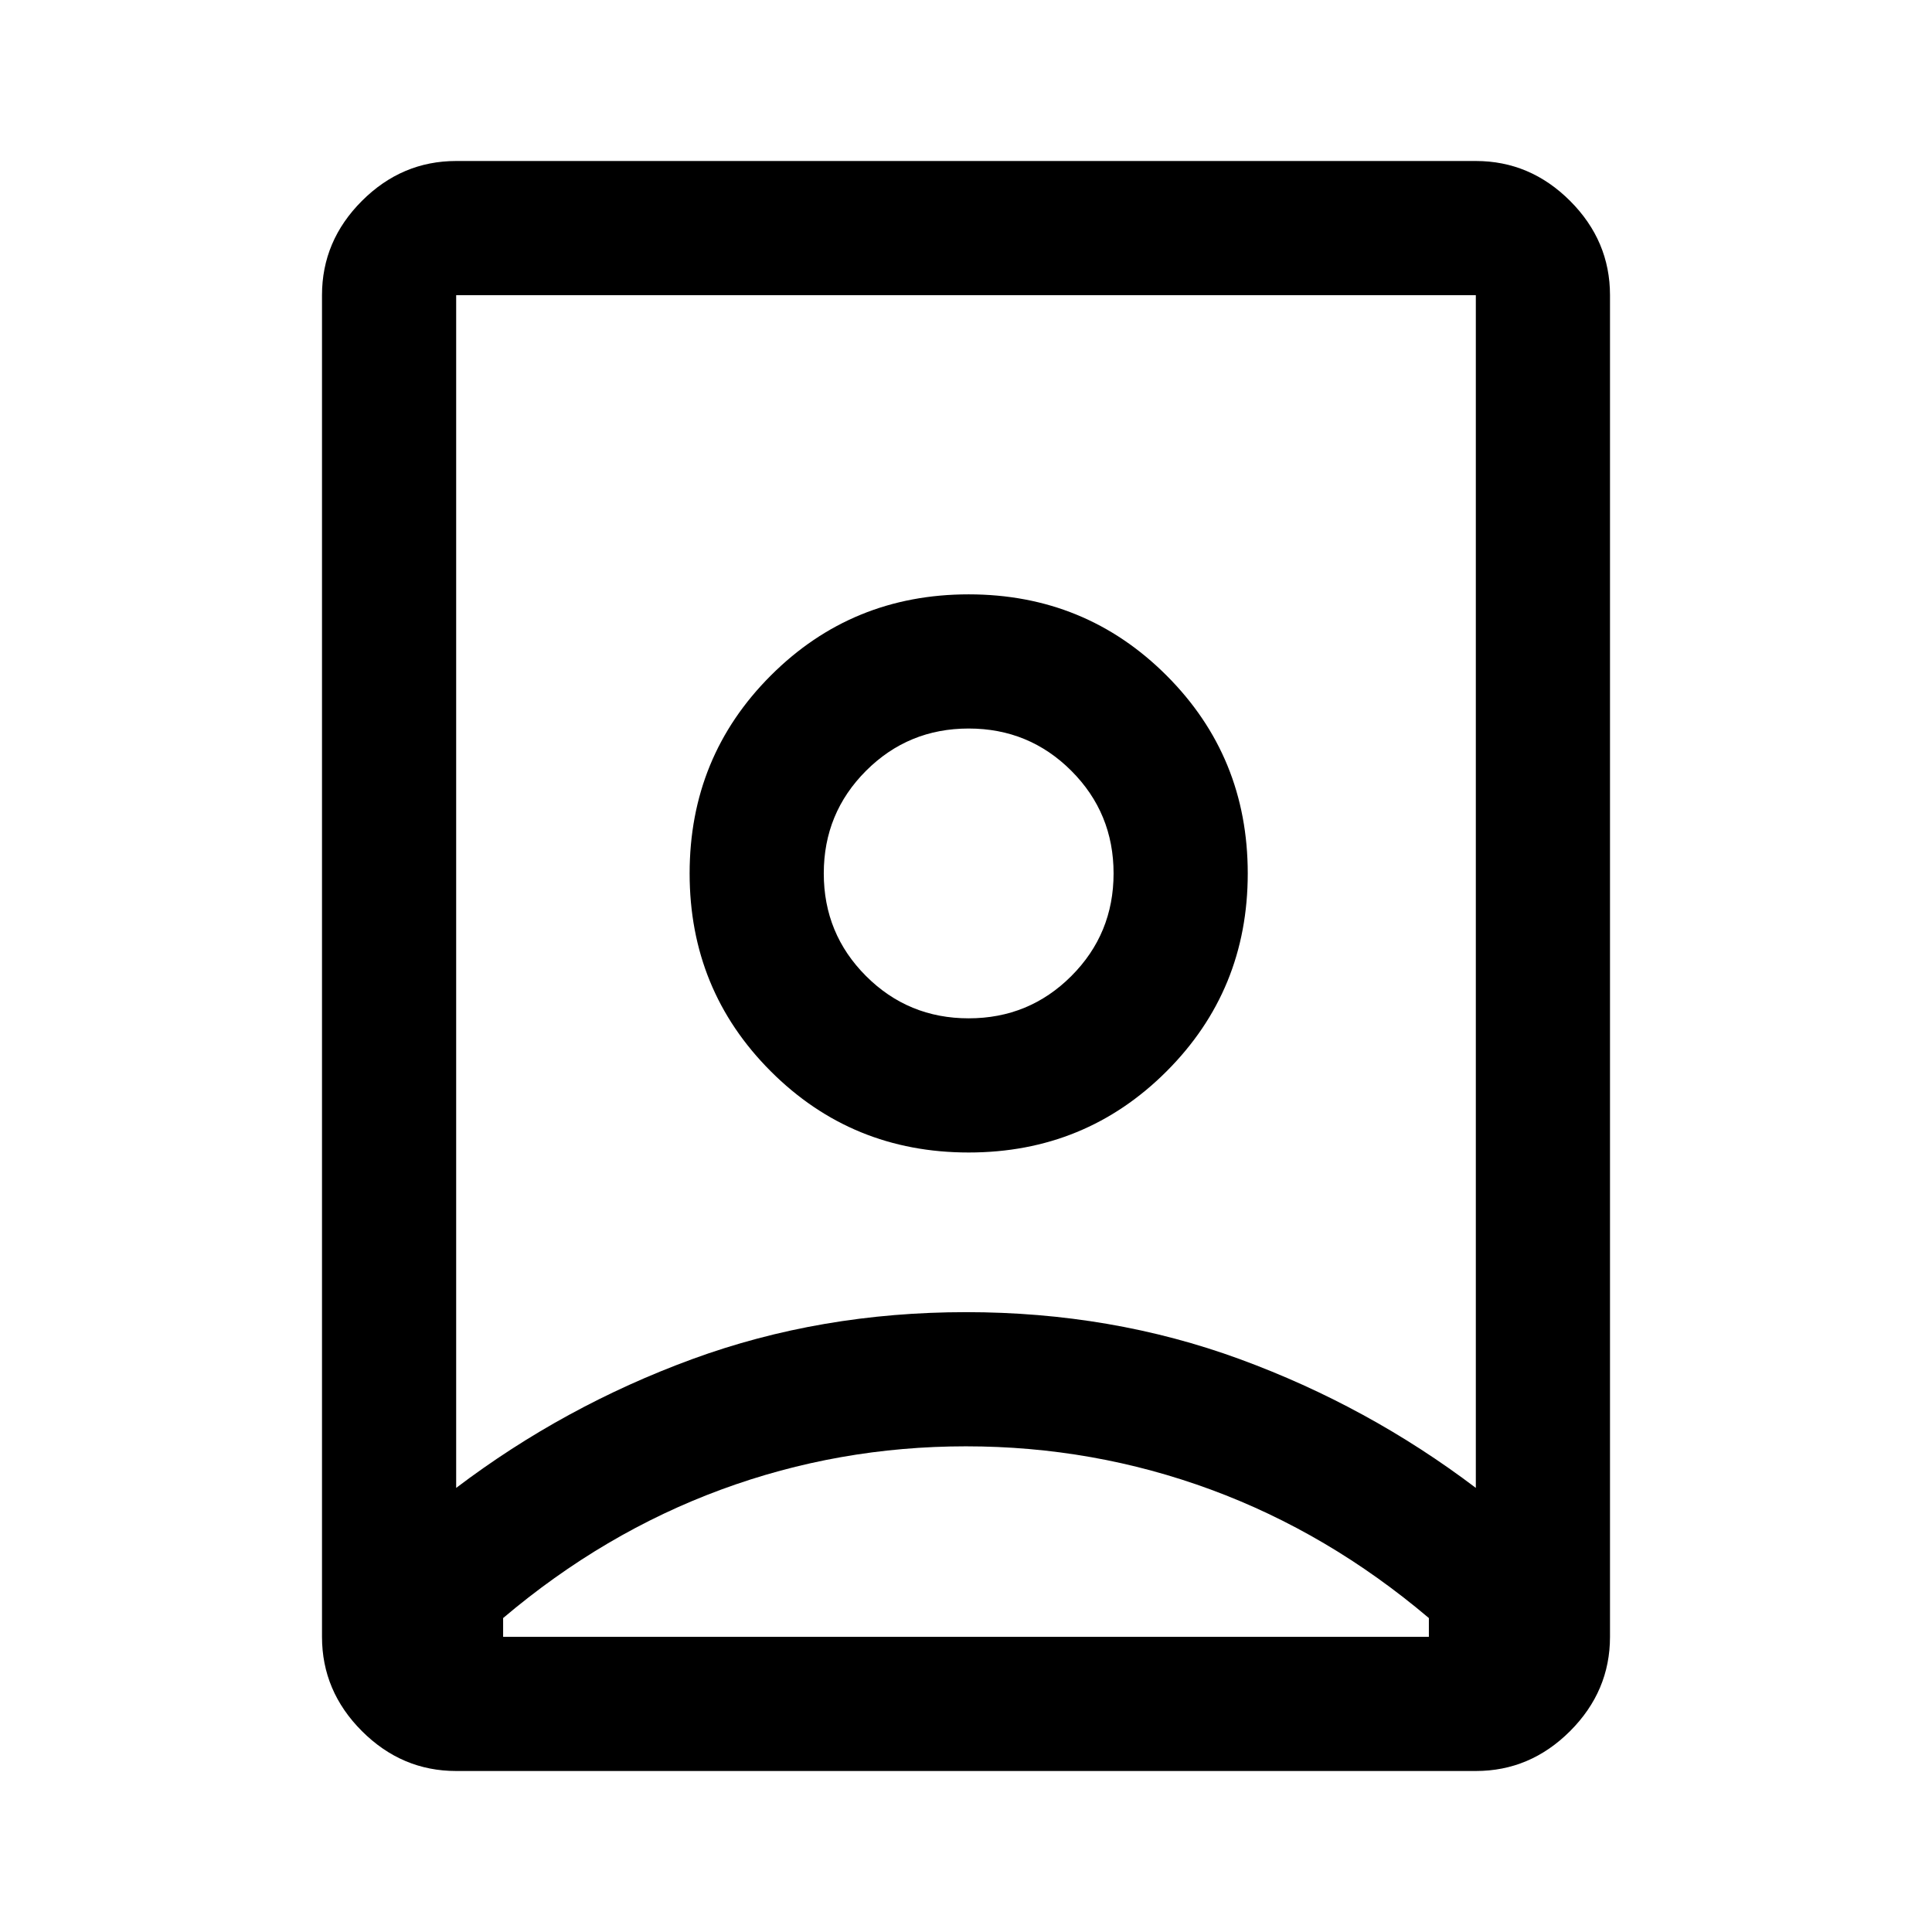 <svg xmlns="http://www.w3.org/2000/svg" height="40" viewBox="0 -960 960 960" width="40"><path d="M480-241.33q-63.33 0-121.67 21.5Q300-198.33 250-156v9.33h460V-156q-50-42.33-108.33-63.83-58.34-21.5-121.67-21.5Zm0-66.67q72.33 0 136 23.33 63.67 23.34 117.33 64v-592.66H226.67v592.66q53.66-40.66 117.33-64Q407.67-308 480-308Zm1.33-146q-30 0-51-21t-21-51q0-30 21-51t51-21q30 0 51 21t21 51q0 30-21 51t-51 21ZM226.67-80q-27 0-46.84-19.83Q160-119.67 160-146.67v-666.66q0-27 19.83-46.84Q199.67-880 226.67-880h506.66q27 0 46.84 19.83Q800-840.33 800-813.33v666.66q0 27-19.83 46.84Q760.33-80 733.33-80H226.67Zm254.66-307.33q58 0 98.34-40.34Q620-468 620-526t-40.33-98.33q-40.34-40.34-98.34-40.34T383-624.33Q342.67-584 342.67-526T383-427.67q40.33 40.34 98.33 40.34ZM480-526Z"/></svg>